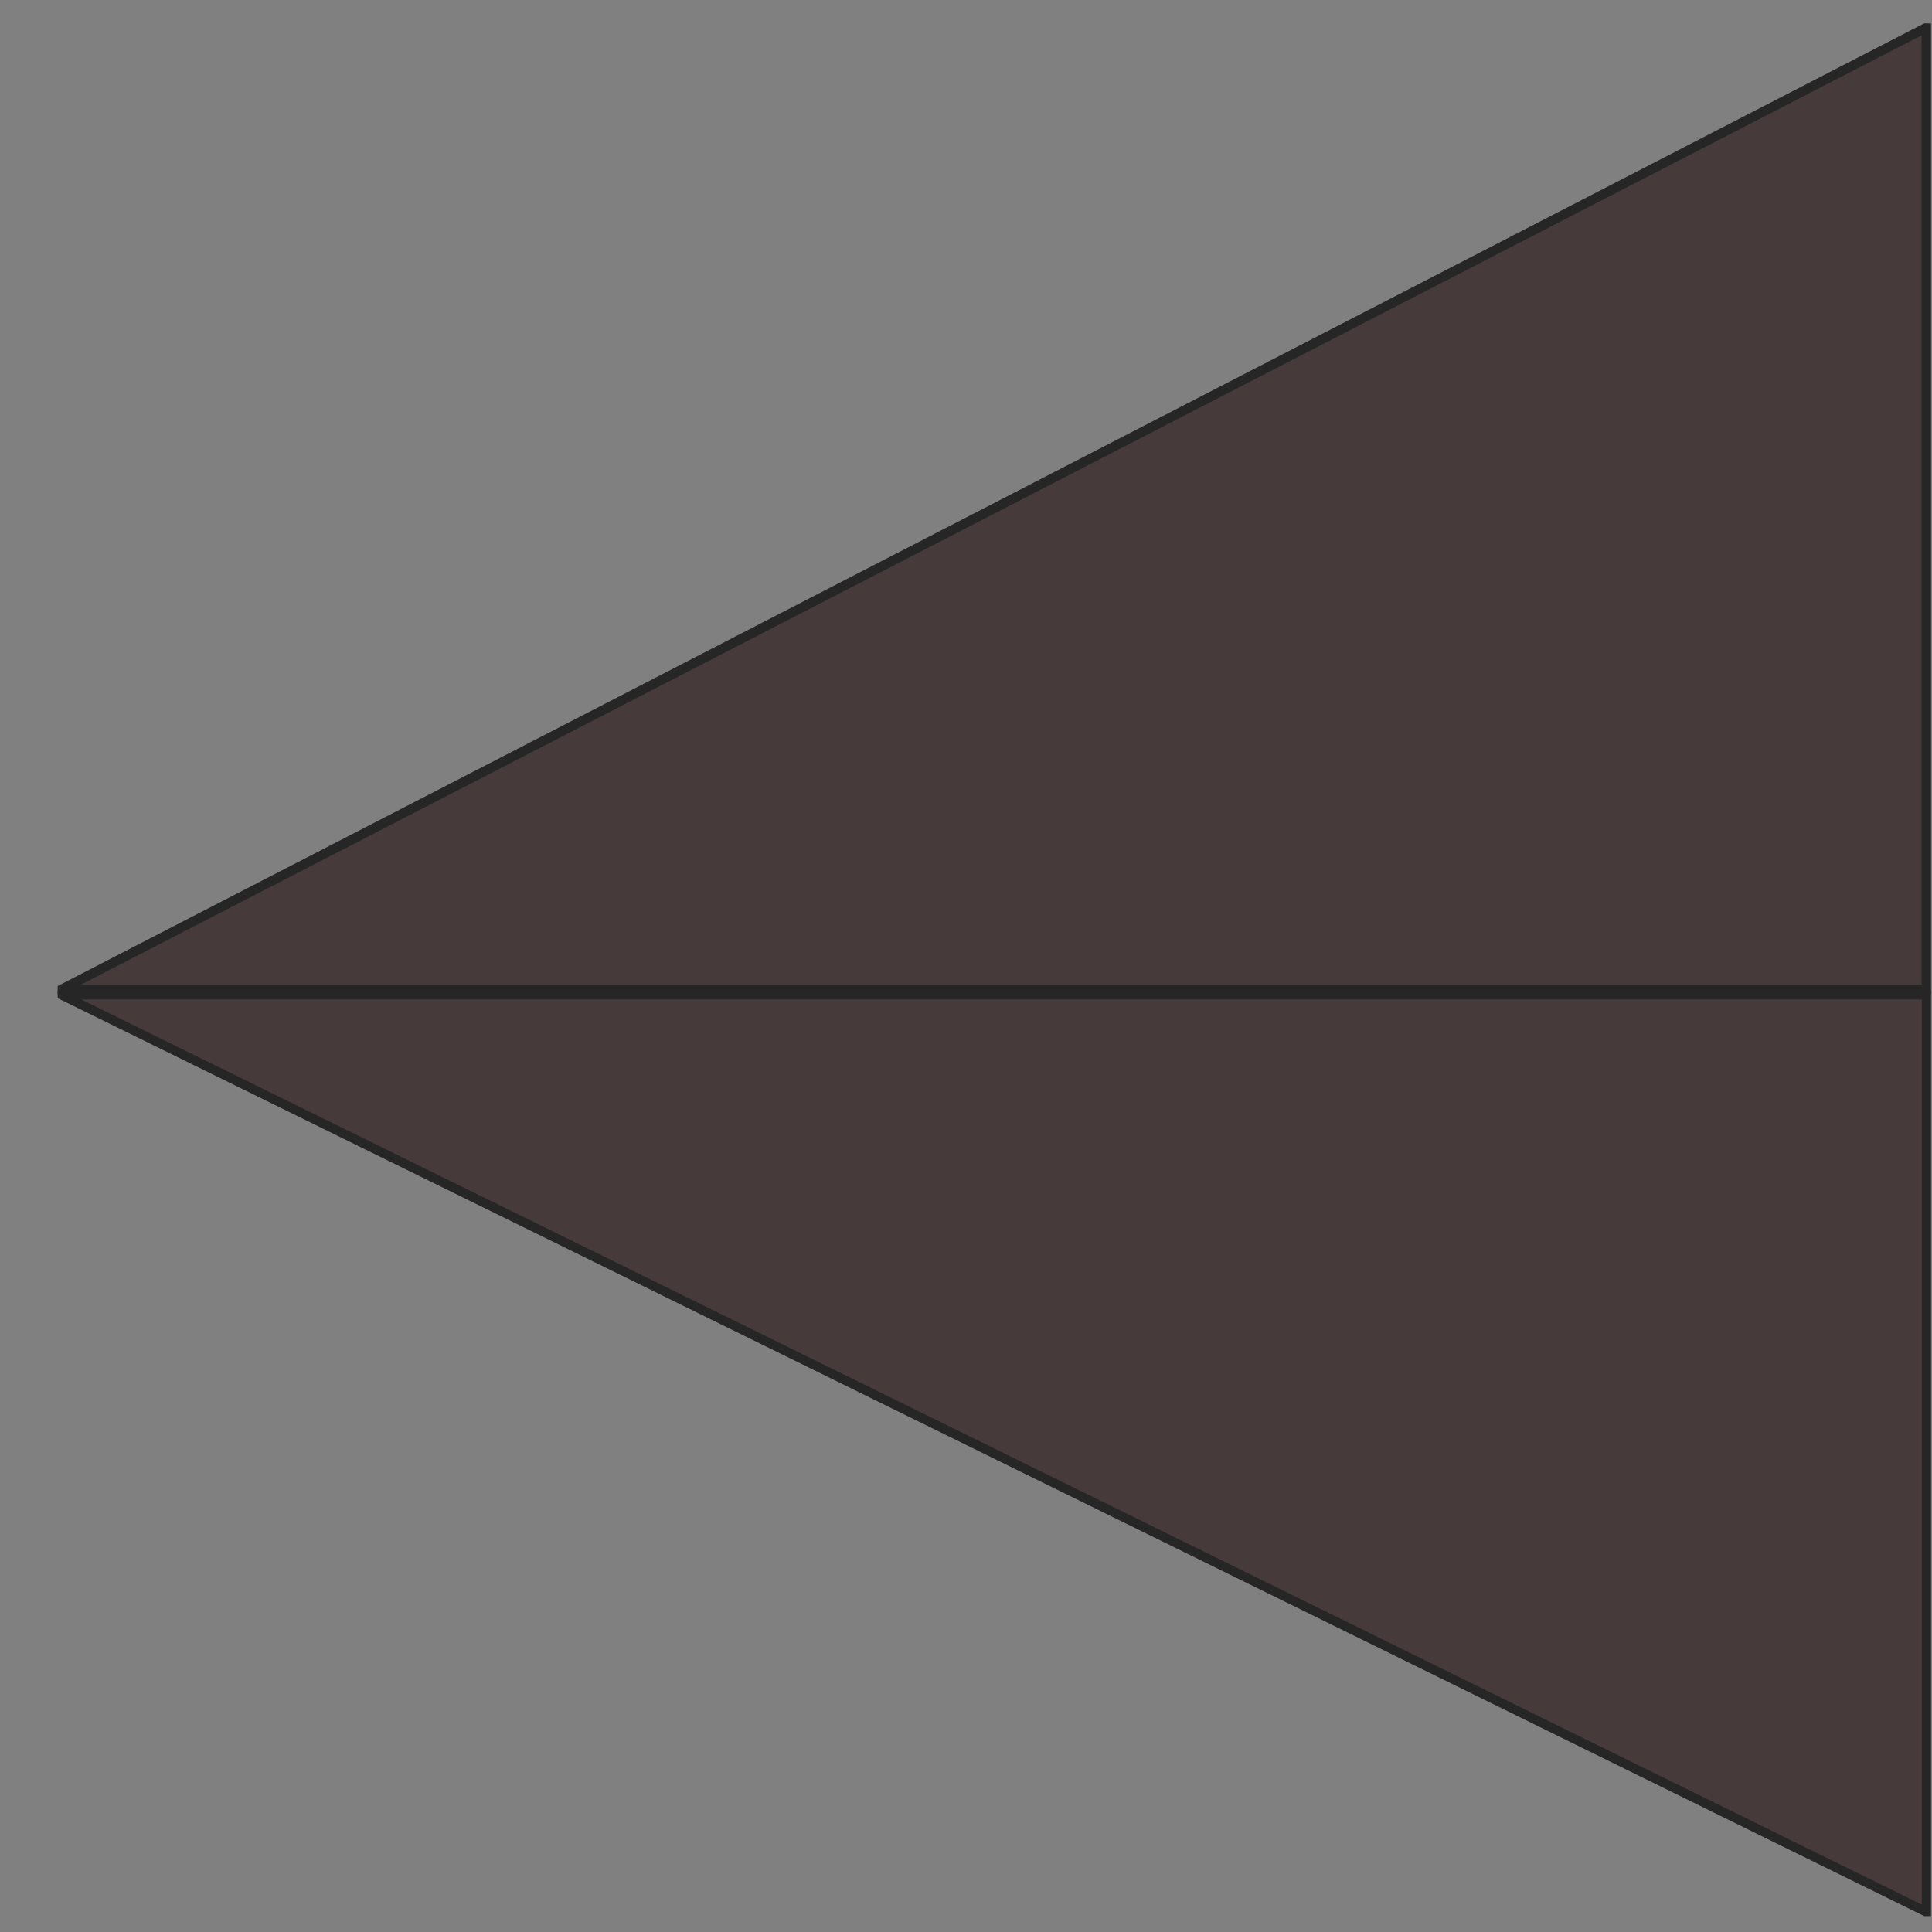 <?xml version="1.0" encoding="UTF-8" standalone="no"?>
<!-- Created with Inkscape (http://www.inkscape.org/) -->

<svg
   width="100mm"
   height="100mm"
   viewBox="0 0 100 100"
   version="1.1"
   id="svg1"
   inkscape:version="1.3.1 (91b66b0783, 2023-11-16)"
   sodipodi:docname="spike.svg"
   xmlns:inkscape="http://www.inkscape.org/namespaces/inkscape"
   xmlns:sodipodi="http://sodipodi.sourceforge.net/DTD/sodipodi-0.dtd"
   xmlns="http://www.w3.org/2000/svg"
   xmlns:svg="http://www.w3.org/2000/svg">
  <rect x="0" y="0" width="100" height="100" fill="#808080" stroke="none"/>
  <sodipodi:namedview
     id="namedview1"
     pagecolor="#ffffff"
     bordercolor="#000000"
     borderopacity="0.25"
     inkscape:showpageshadow="2"
     inkscape:pageopacity="0.0"
     inkscape:pagecheckerboard="0"
     inkscape:deskcolor="#d1d1d1"
     inkscape:document-units="mm"
     inkscape:zoom="1.0457748"
     inkscape:cx="122.39729"
     inkscape:cy="200.32994"
     inkscape:window-width="1920"
     inkscape:window-height="1017"
     inkscape:window-x="-8"
     inkscape:window-y="-8"
     inkscape:window-maximized="1"
     inkscape:current-layer="layer1" />
  <defs
     id="defs1" />
  <g
     inkscape:label="Layer 1"
     inkscape:groupmode="layer"
     id="layer1">
    <path
       id="rect2"
       style="fill:#463b3a;stroke:#262626;stroke-width:0.489;paint-order:stroke fill markers"
       d="m 3.231,51.185 v 0.025 H 99.705 V 1.453 h -0.049 z" />
    <path
       style="fill:#ffffff;stroke:#1a3e2e;stroke-width:0"
       d="M -2.53,-1.771 111.194,111.953"
       id="path2" />
    <path
       id="path1"
       style="fill:#463b3a;stroke:#262626;stroke-width:0.477;paint-order:stroke fill markers"
       d="m 3.224,51.516 v -0.024 H 99.711 v 47.449 h -0.049 z" />
  </g>
</svg>
